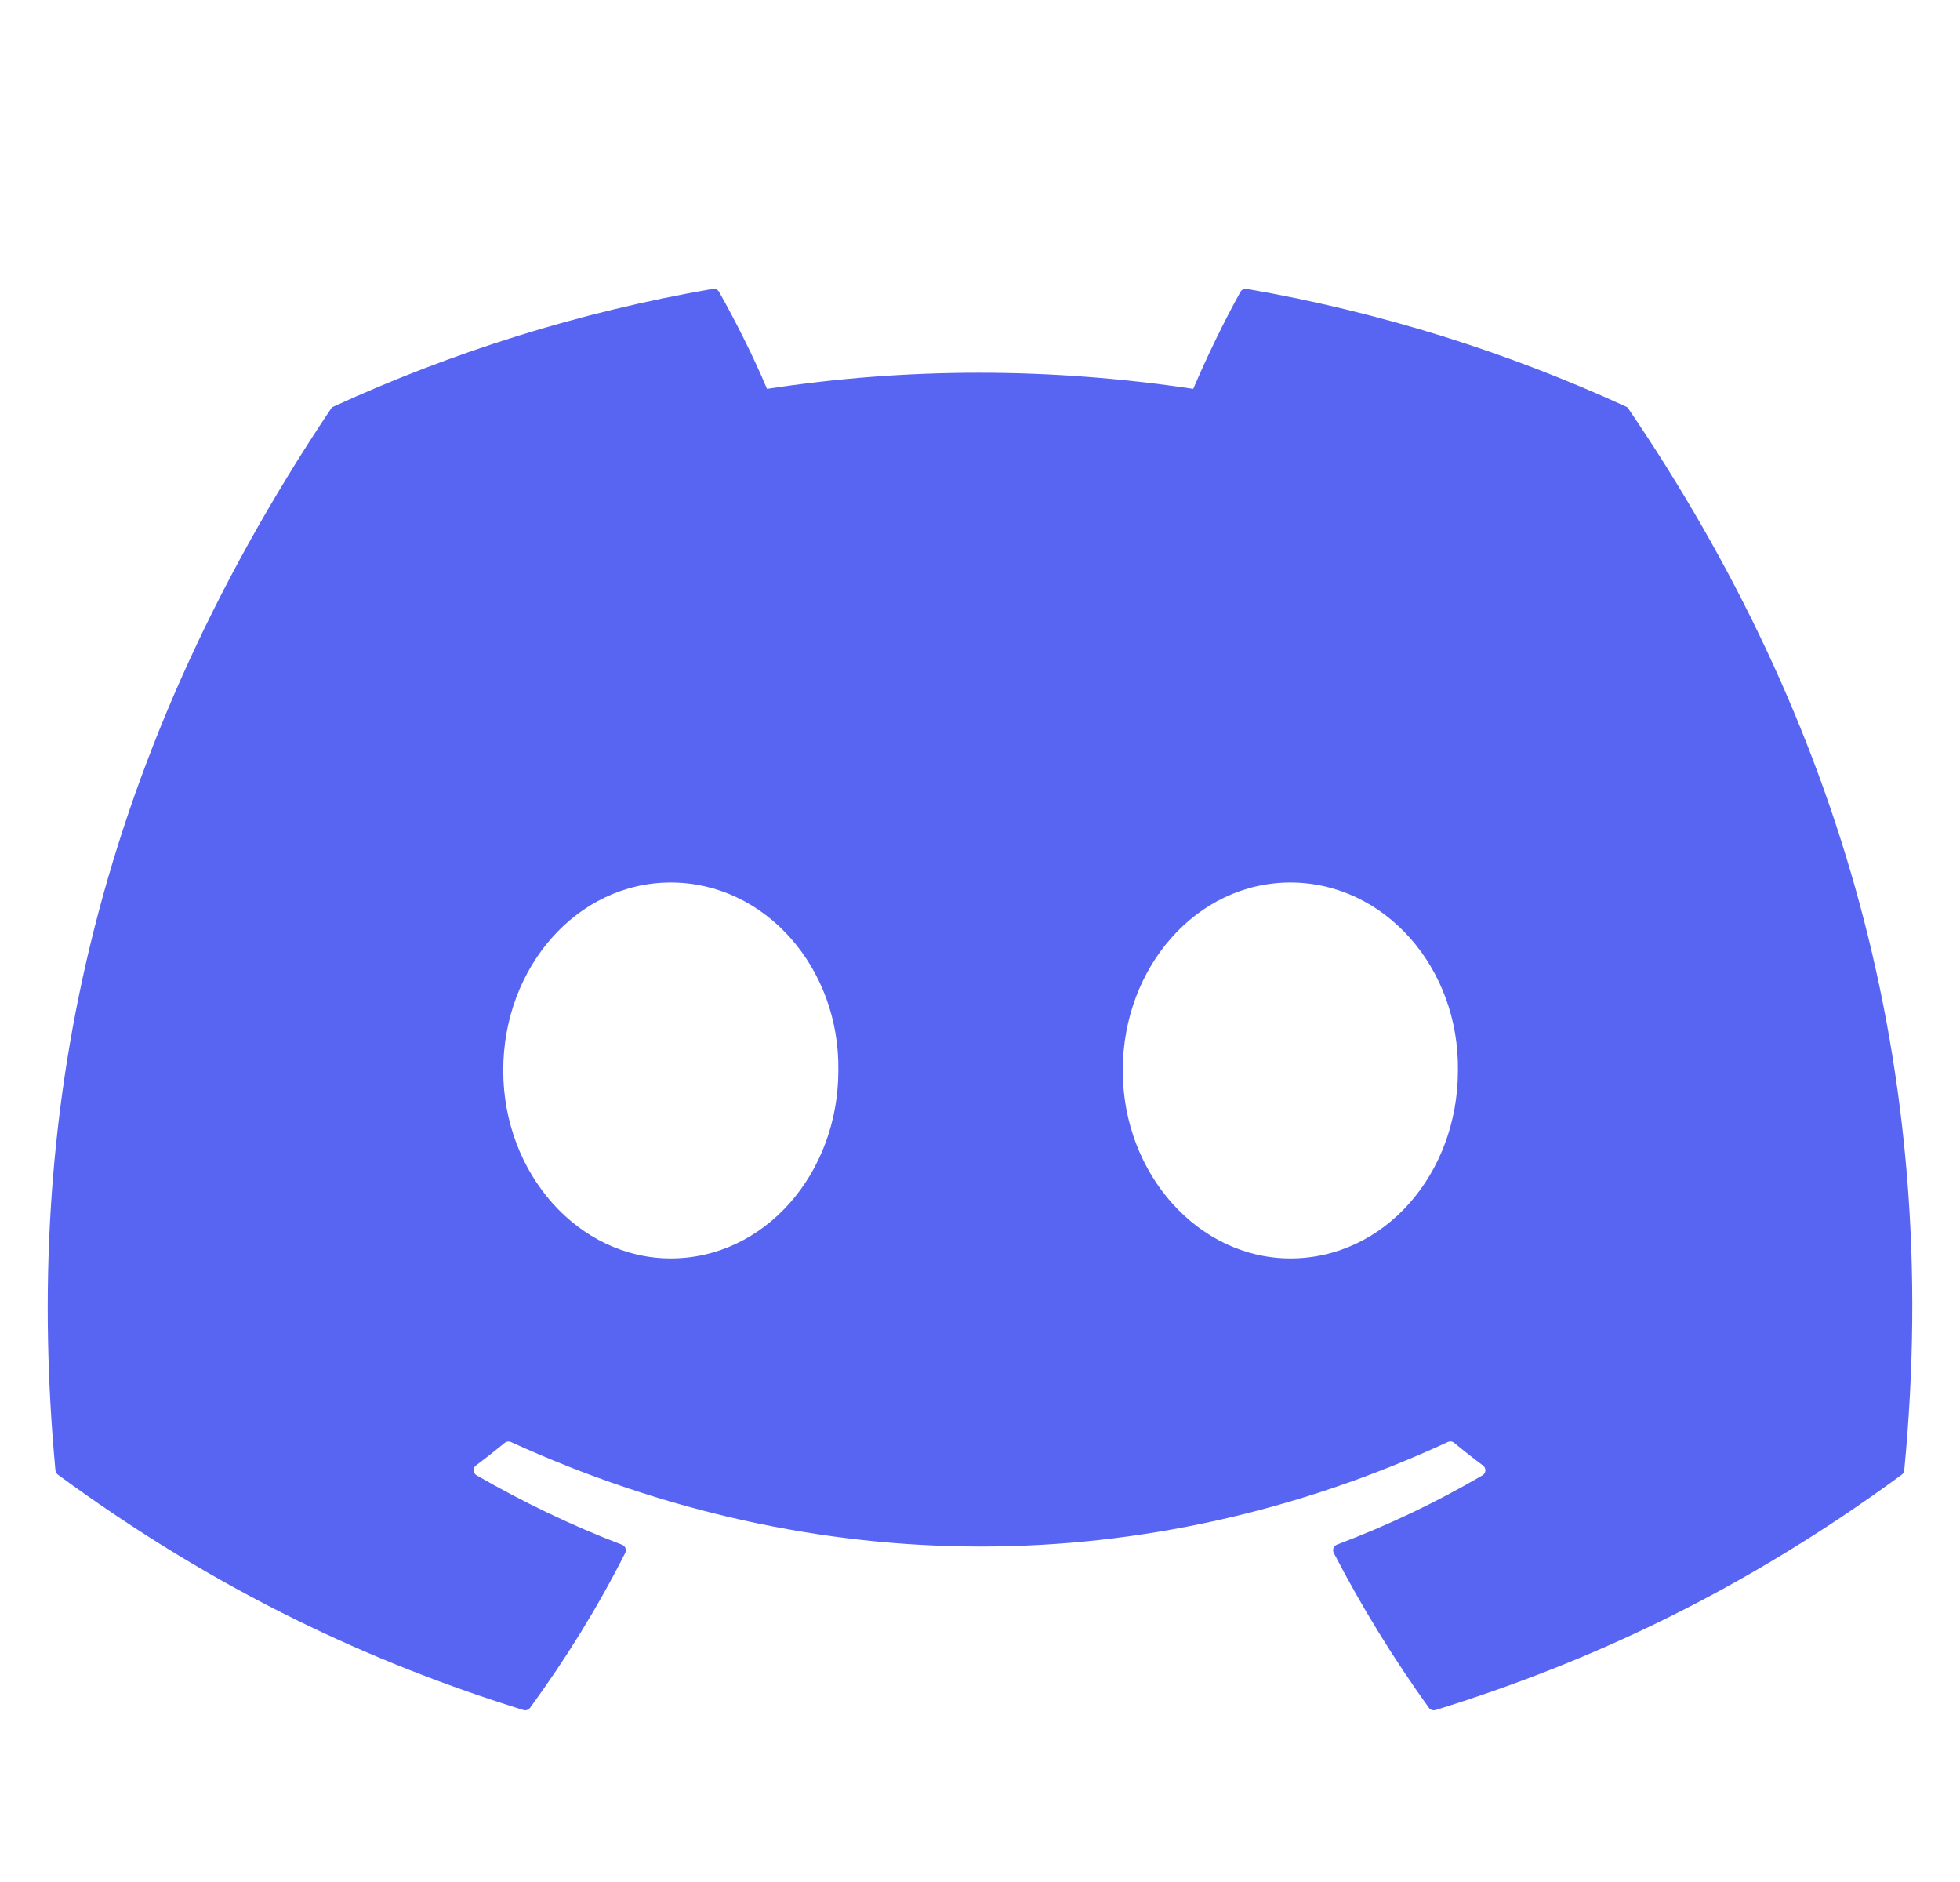 <svg width="25" height="24" viewBox="0 0 25 24" fill="none" xmlns="http://www.w3.org/2000/svg">
<g clip-path="url(#clip0_9004_39044)">
<path d="M20.741 5.186C19.226 4.49 17.6 3.978 15.901 3.684C15.87 3.679 15.839 3.693 15.823 3.721C15.614 4.093 15.382 4.578 15.22 4.959C13.392 4.685 11.574 4.685 9.783 4.959C9.621 4.569 9.381 4.093 9.171 3.721C9.155 3.694 9.124 3.679 9.093 3.684C7.395 3.977 5.769 4.489 4.252 5.186C4.239 5.191 4.228 5.201 4.221 5.213C1.137 9.819 0.293 14.312 0.707 18.749C0.709 18.771 0.721 18.792 0.738 18.805C2.772 20.299 4.743 21.206 6.677 21.807C6.708 21.816 6.74 21.805 6.76 21.78C7.217 21.155 7.625 20.496 7.975 19.803C7.996 19.763 7.976 19.715 7.934 19.699C7.287 19.453 6.671 19.154 6.079 18.814C6.032 18.787 6.028 18.72 6.071 18.688C6.196 18.595 6.32 18.497 6.439 18.399C6.461 18.381 6.491 18.378 6.516 18.389C10.408 20.166 14.622 20.166 18.468 18.389C18.494 18.377 18.524 18.38 18.546 18.398C18.665 18.497 18.79 18.595 18.915 18.688C18.959 18.72 18.956 18.787 18.909 18.814C18.316 19.161 17.701 19.453 17.053 19.698C17.011 19.714 16.992 19.763 17.012 19.803C17.37 20.495 17.777 21.154 18.226 21.779C18.245 21.805 18.279 21.816 18.31 21.807C20.253 21.206 22.224 20.299 24.258 18.805C24.276 18.792 24.287 18.772 24.289 18.75C24.785 13.62 23.458 9.164 20.772 5.214C20.766 5.201 20.755 5.191 20.741 5.186ZM8.556 16.048C7.384 16.048 6.419 14.972 6.419 13.651C6.419 12.329 7.366 11.254 8.556 11.254C9.756 11.254 10.712 12.339 10.693 13.651C10.693 14.972 9.747 16.048 8.556 16.048ZM16.459 16.048C15.287 16.048 14.321 14.972 14.321 13.651C14.321 12.329 15.268 11.254 16.459 11.254C17.658 11.254 18.614 12.339 18.596 13.651C18.596 14.972 17.658 16.048 16.459 16.048Z" fill="#5865F2"/>
</g>
<defs>
<clipPath id="clip0_9004_39044">
<rect width="24" height="24" fill="white" transform="translate(0.5)"/>
</clipPath>
</defs>
</svg>
